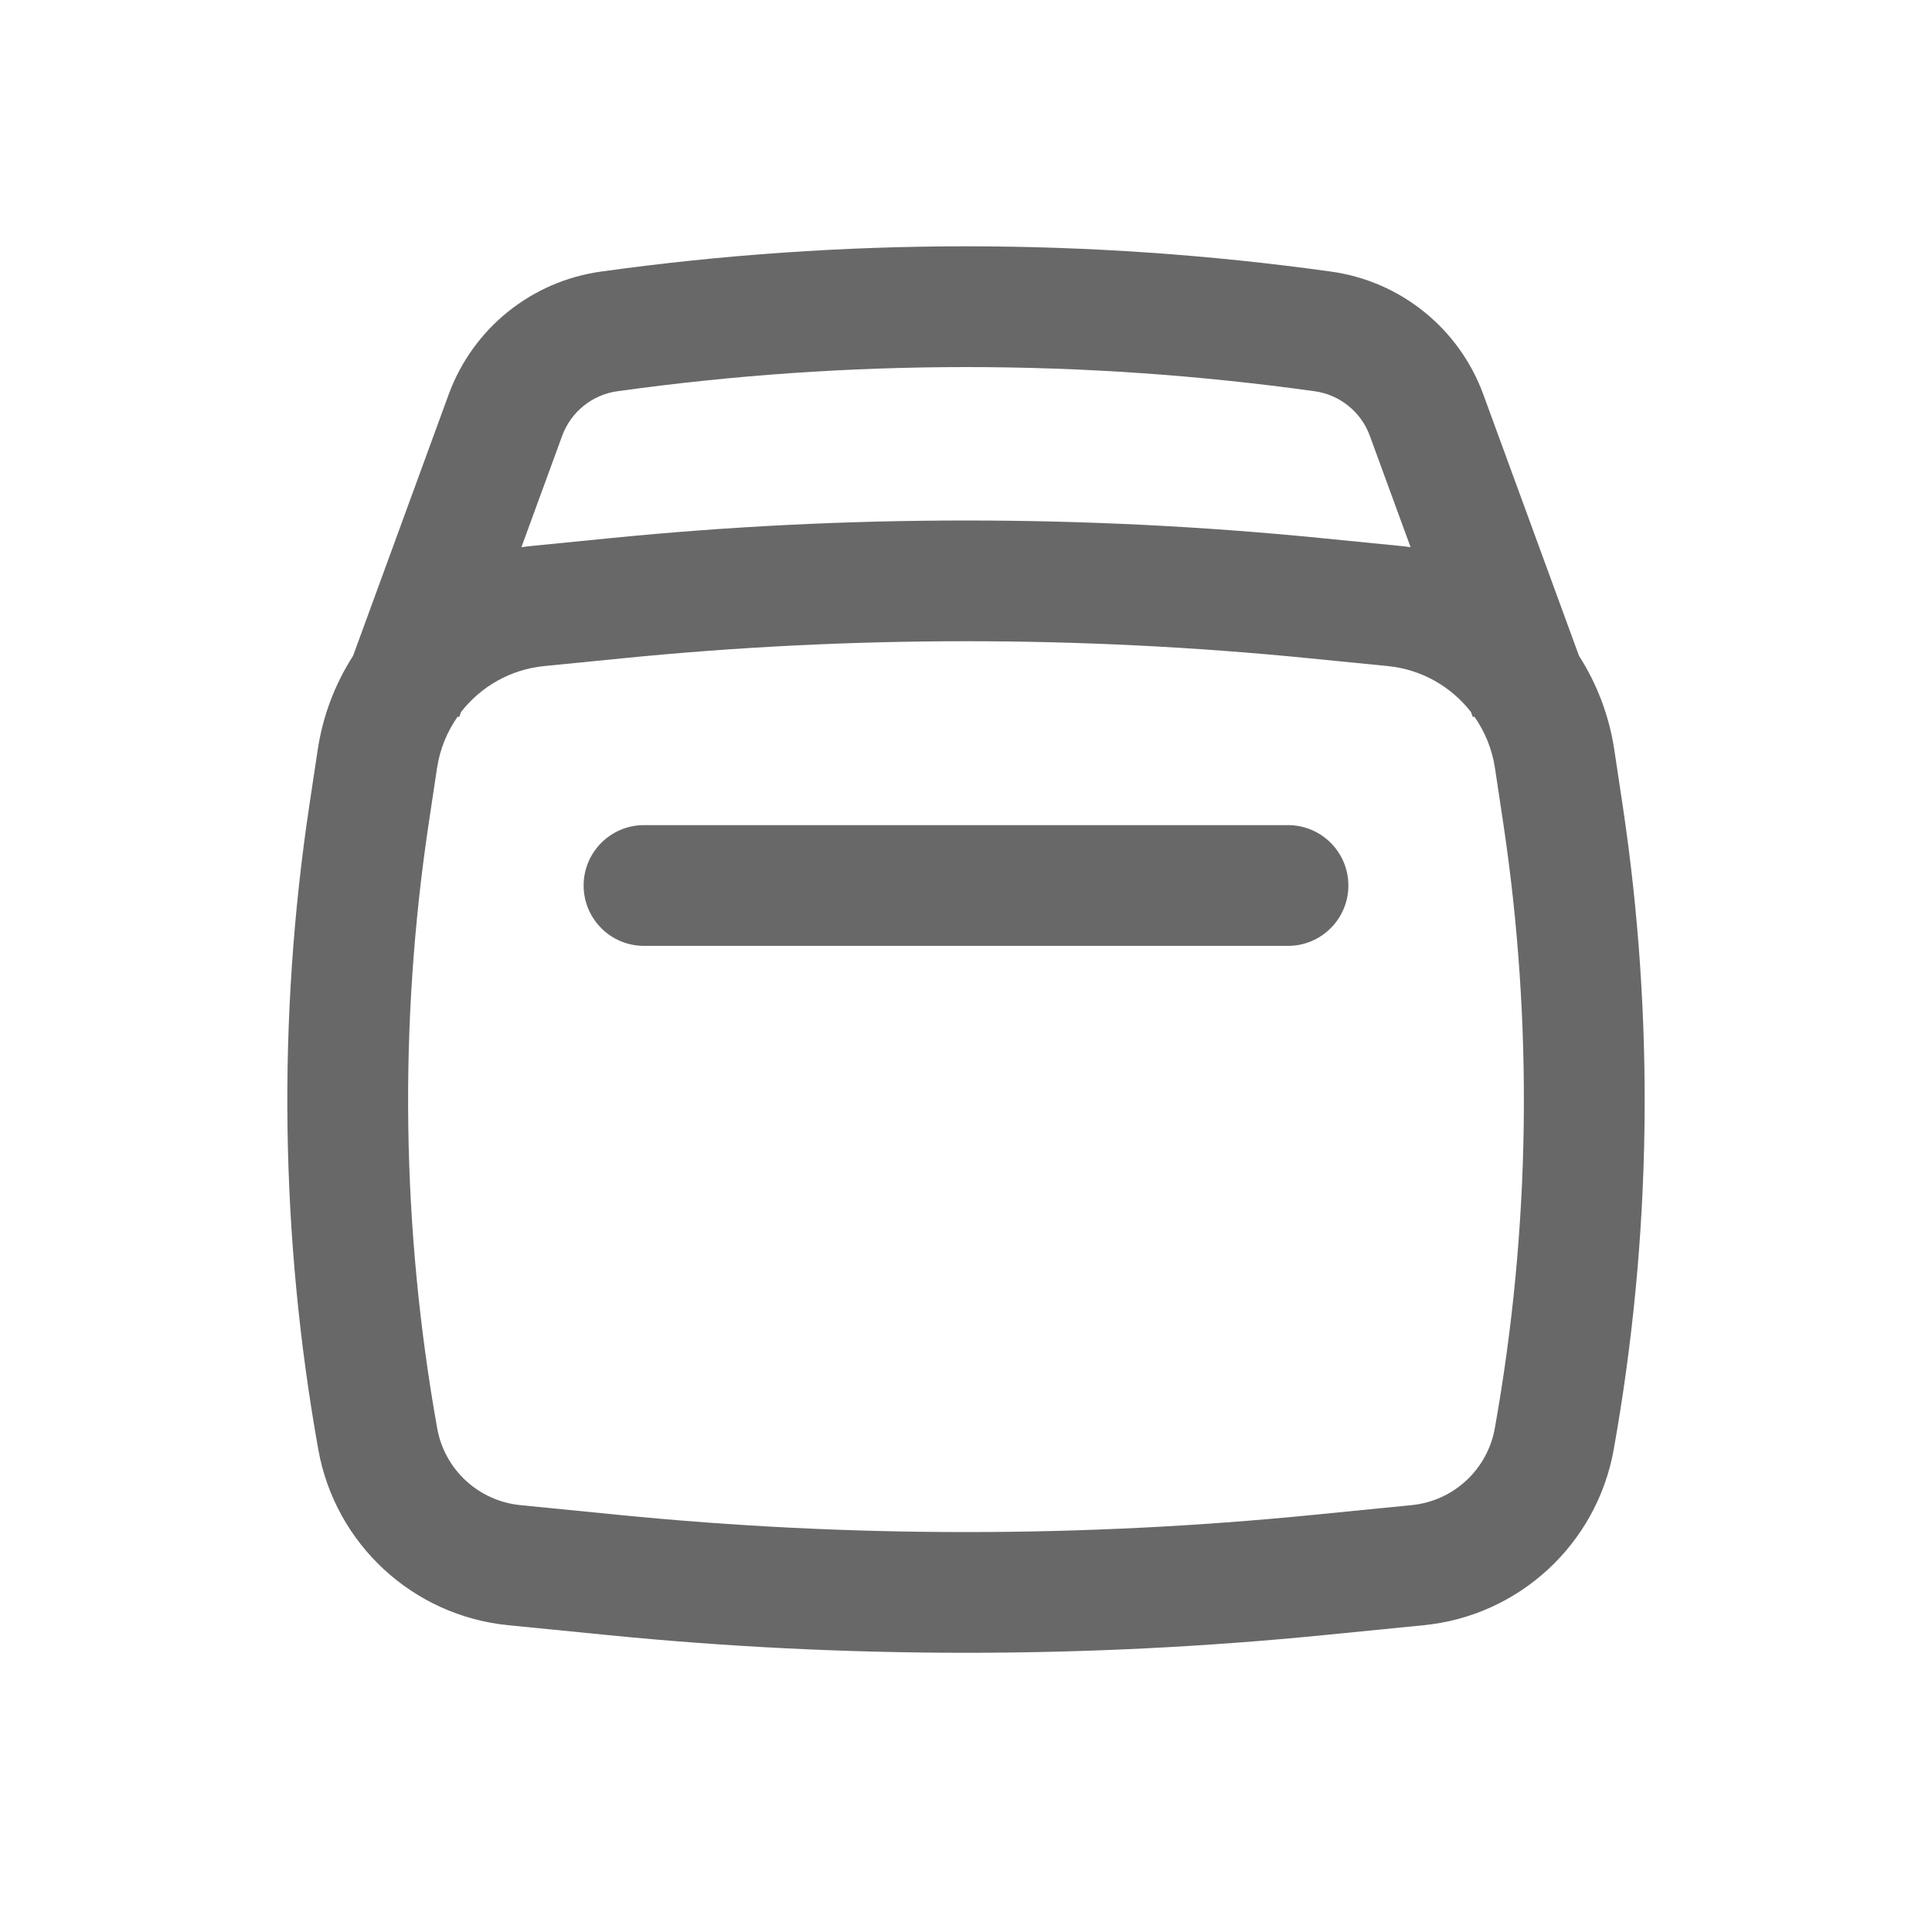 <svg width="24" height="24" viewBox="0 0 24 24" fill="none" xmlns="http://www.w3.org/2000/svg">
<path d="M16.75 11C16.75 11.414 16.414 11.75 16 11.75H8C7.586 11.75 7.25 11.414 7.25 11C7.25 10.586 7.586 10.25 8 10.25H16C16.414 10.25 16.75 10.586 16.75 11Z" fill="#686868"/>
<path fill-rule="evenodd" clip-rule="evenodd" d="M4.386 8.147L5.574 4.899C5.874 4.081 6.6 3.494 7.464 3.374C10.473 2.955 13.527 2.955 16.536 3.374C17.4 3.494 18.126 4.081 18.426 4.899L19.615 8.147C19.837 8.494 19.99 8.89 20.054 9.318L20.156 9.996C20.556 12.654 20.519 15.361 20.046 18.007C19.836 19.18 18.872 20.072 17.686 20.189L16.456 20.311C13.492 20.605 10.507 20.605 7.544 20.311L6.314 20.189C5.128 20.072 4.164 19.18 3.954 18.007C3.481 15.361 3.444 12.654 3.844 9.996L3.946 9.318C4.01 8.89 4.163 8.494 4.386 8.147ZM7.67 4.86C10.543 4.46 13.457 4.46 16.33 4.86C16.644 4.903 16.908 5.117 17.017 5.415L17.523 6.798C17.478 6.791 17.432 6.785 17.386 6.781L16.408 6.684C13.477 6.393 10.523 6.393 7.592 6.684L6.614 6.781C6.568 6.785 6.522 6.791 6.477 6.798L6.983 5.415C7.092 5.117 7.356 4.903 7.67 4.86ZM5.686 8.901L5.704 8.908L5.727 8.845C5.973 8.529 6.342 8.315 6.762 8.274L7.74 8.177C10.573 7.895 13.427 7.895 16.26 8.177L17.238 8.274C17.658 8.315 18.027 8.529 18.273 8.845L18.296 8.908L18.314 8.901C18.445 9.087 18.535 9.304 18.571 9.541L18.673 10.219C19.048 12.716 19.013 15.257 18.569 17.743C18.477 18.256 18.056 18.645 17.538 18.697L16.308 18.819C13.443 19.103 10.557 19.103 7.692 18.819L6.462 18.697C5.944 18.645 5.523 18.256 5.431 17.743C4.987 15.257 4.952 12.716 5.327 10.219L5.429 9.541C5.465 9.304 5.555 9.087 5.686 8.901Z" fill="#686868"/>
</svg>
